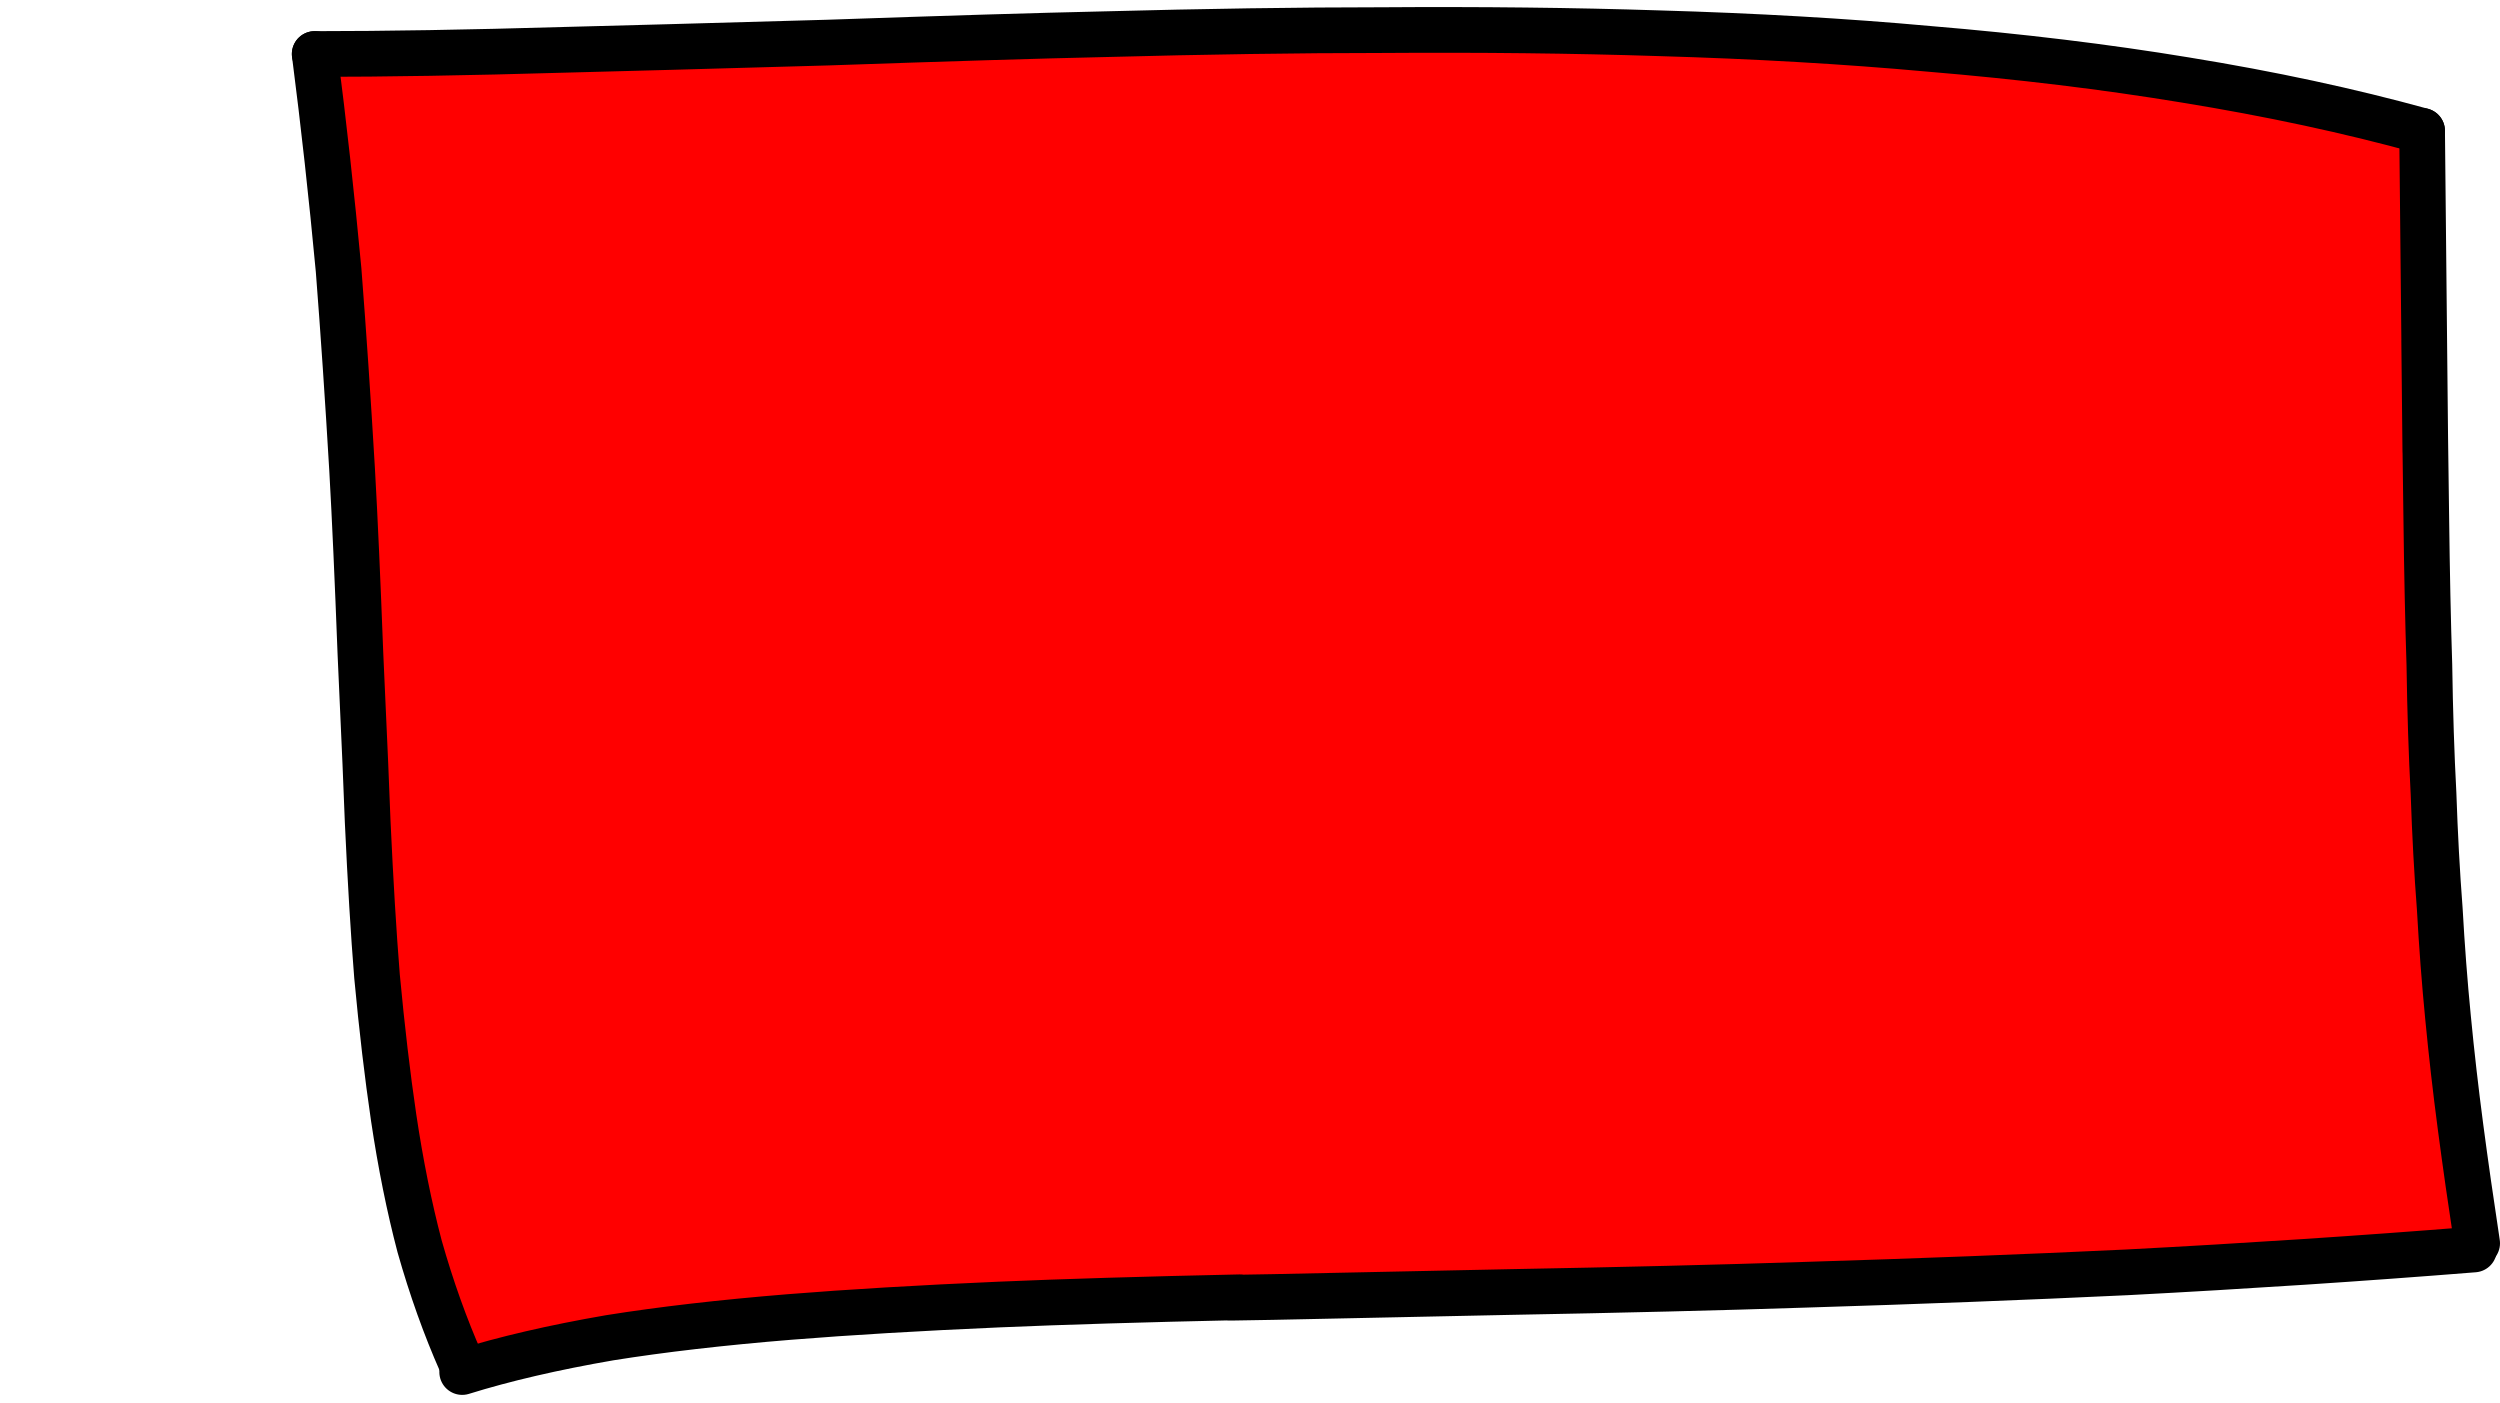 <?xml version="1.0" encoding="UTF-8" standalone="no"?>
<svg xmlns:xlink="http://www.w3.org/1999/xlink" height="67.55px" width="120.35px" xmlns="http://www.w3.org/2000/svg">
  <g transform="matrix(1.0, 0.0, 0.0, 1.0, 60.2, 33.75)">
    <path d="M6.15 -31.7 Q-2.85 -31.7 -17.95 -31.25 -35.8 -30.7 -42.0 -30.65 -42.15 -30.65 -42.3 -30.6 -42.4 -30.6 -42.65 -30.6 -42.9 -30.6 -43.05 -30.6 -43.25 -30.6 -43.4 -30.55 -43.55 -30.55 -43.7 -30.45 -43.85 -30.4 -44.0 -30.35 -44.1 -30.25 -44.2 -30.1 -44.25 -29.95 -44.3 -29.75 -44.1 -28.2 -43.95 -26.6 -43.8 -25.0 -43.65 -23.4 -43.5 -21.85 -43.35 -20.2 -43.2 -18.65 -43.1 -17.05 -43.0 -15.45 -42.9 -13.85 -42.8 -12.3 -42.7 -10.65 -42.6 -9.1 -42.5 -7.45 -42.45 -5.9 -42.4 -4.3 -42.3 -2.8 -42.2 -0.8 -42.2 0.1 -42.05 2.65 -42.0 4.85 -41.9 6.15 -41.8 8.1 -41.7 9.65 -41.6 11.5 -41.45 13.1 -41.3 14.95 -41.15 16.6 -40.9 18.35 -40.65 20.05 -40.4 21.8 -40.05 23.45 -39.9 24.15 -39.8 24.4 -39.7 24.95 -39.6 25.4 -39.45 25.9 -39.35 26.35 -39.2 26.85 -39.05 27.35 -38.9 27.85 -38.75 28.3 -38.6 28.75 -38.45 29.2 -38.25 29.7 -38.05 30.15 -37.85 30.6 -37.65 31.05 -37.55 31.2 -37.4 31.25 -37.25 31.3 -37.1 31.35 -36.95 31.35 -36.8 31.35 -36.65 31.35 -36.5 31.3 -36.35 31.25 -36.15 31.2 -35.65 31.05 -35.8 31.1 -35.65 31.05 -35.5 31.0 -35.35 31.0 -35.2 31.0 -33.6 30.6 -31.9 30.3 -30.25 30.0 -28.55 29.75 -26.9 29.55 -25.15 29.35 -23.55 29.2 -21.8 29.05 -20.2 28.95 -18.4 28.85 -16.9 28.75 -15.0 28.65 -13.8 28.6 -11.6 28.55 -9.25 28.45 -8.2 28.4 -2.8 28.25 12.1 27.9 24.85 27.65 32.4 27.35 43.55 26.95 52.65 26.3 57.35 25.95 57.85 25.9 58.0 25.8 58.15 25.7 58.25 25.55 58.3 25.4 58.35 25.3 58.35 25.1 58.35 24.95 58.3 24.8 58.3 24.65 58.25 24.45 58.05 23.4 58.15 24.1 58.15 23.9 58.1 23.75 58.1 23.55 58.1 23.4 57.7 20.7 57.4 17.9 57.1 15.2 56.85 12.35 56.65 9.7 56.5 6.8 56.4 4.2 56.3 1.25 56.2 -1.3 56.15 -4.3 56.1 -6.65 56.05 -9.9 56.3 9.25 56.0 -15.45 55.95 -18.7 55.9 -21.05 55.9 -21.15 55.85 -23.85 55.85 -25.55 55.8 -26.65 55.7 -26.8 55.6 -26.95 55.45 -27.05 55.3 -27.15 55.15 -27.2 55.0 -27.3 54.85 -27.35 54.65 -27.4 54.5 -27.4 54.3 -27.45 53.95 -27.5 53.9 -27.5 53.7 -27.55 53.55 -27.6 53.4 -27.65 53.25 -27.7 51.05 -28.2 48.8 -28.65 46.6 -29.1 44.35 -29.45 42.15 -29.8 39.85 -30.1 37.65 -30.4 35.35 -30.6 33.1 -30.85 30.8 -31.0 28.6 -31.2 26.25 -31.3 24.05 -31.45 21.75 -31.5 19.55 -31.6 17.2 -31.65 13.1 -31.7 6.15 -31.7 L6.15 -31.7" fill="#ff0000" fill-rule="evenodd" stroke="none"/>
    <path d="M-45.05 -31.15 Q-44.4 -26.1 -43.9 -20.75 -43.55 -16.25 -43.25 -11.15 -43.05 -7.6 -42.85 -2.3 -42.55 4.25 -42.5 5.8 -42.3 10.15 -42.05 13.25 -41.7 17.0 -41.25 20.05 -40.75 23.4 -40.0 26.25 -39.15 29.25 -38.0 31.85" fill="none" stroke="#000000" stroke-linecap="round" stroke-linejoin="round" stroke-width="2.2"/>
    <path d="M56.4 -27.45 Q56.65 -2.9 56.5 -17.35 56.55 -12.2 56.6 -8.9 56.65 -4.8 56.75 -1.75 56.8 1.65 56.95 4.45 57.05 7.4 57.25 10.0 57.4 12.7 57.65 15.25 57.9 17.85 58.25 20.5 58.6 23.15 59.05 26.1" fill="none" stroke="#000000" stroke-linecap="round" stroke-linejoin="round" stroke-width="2.2"/>
    <path d="M-45.05 -31.15 Q-39.95 -31.15 -33.1 -31.35 -29.1 -31.45 -20.35 -31.7 -11.7 -32.0 -7.15 -32.1 0.35 -32.3 6.3 -32.3 13.5 -32.35 19.65 -32.15 26.6 -31.95 32.65 -31.4 39.25 -30.85 45.0 -29.9 51.15 -28.9 56.4 -27.45" fill="none" stroke="#000000" stroke-linecap="round" stroke-linejoin="round" stroke-width="2.2"/>
    <path d="M-37.95 32.3 Q-34.9 31.35 -30.85 30.65 -27.1 30.05 -22.2 29.65 -17.85 29.3 -12.1 29.05 -7.45 28.85 -0.5 28.7 -3.75 28.8 12.4 28.45 20.6 28.3 26.65 28.1 34.85 27.85 42.2 27.5 50.8 27.05 58.9 26.4" fill="none" stroke="#000000" stroke-linecap="round" stroke-linejoin="round" stroke-width="2.2"/>
  </g>
</svg>
